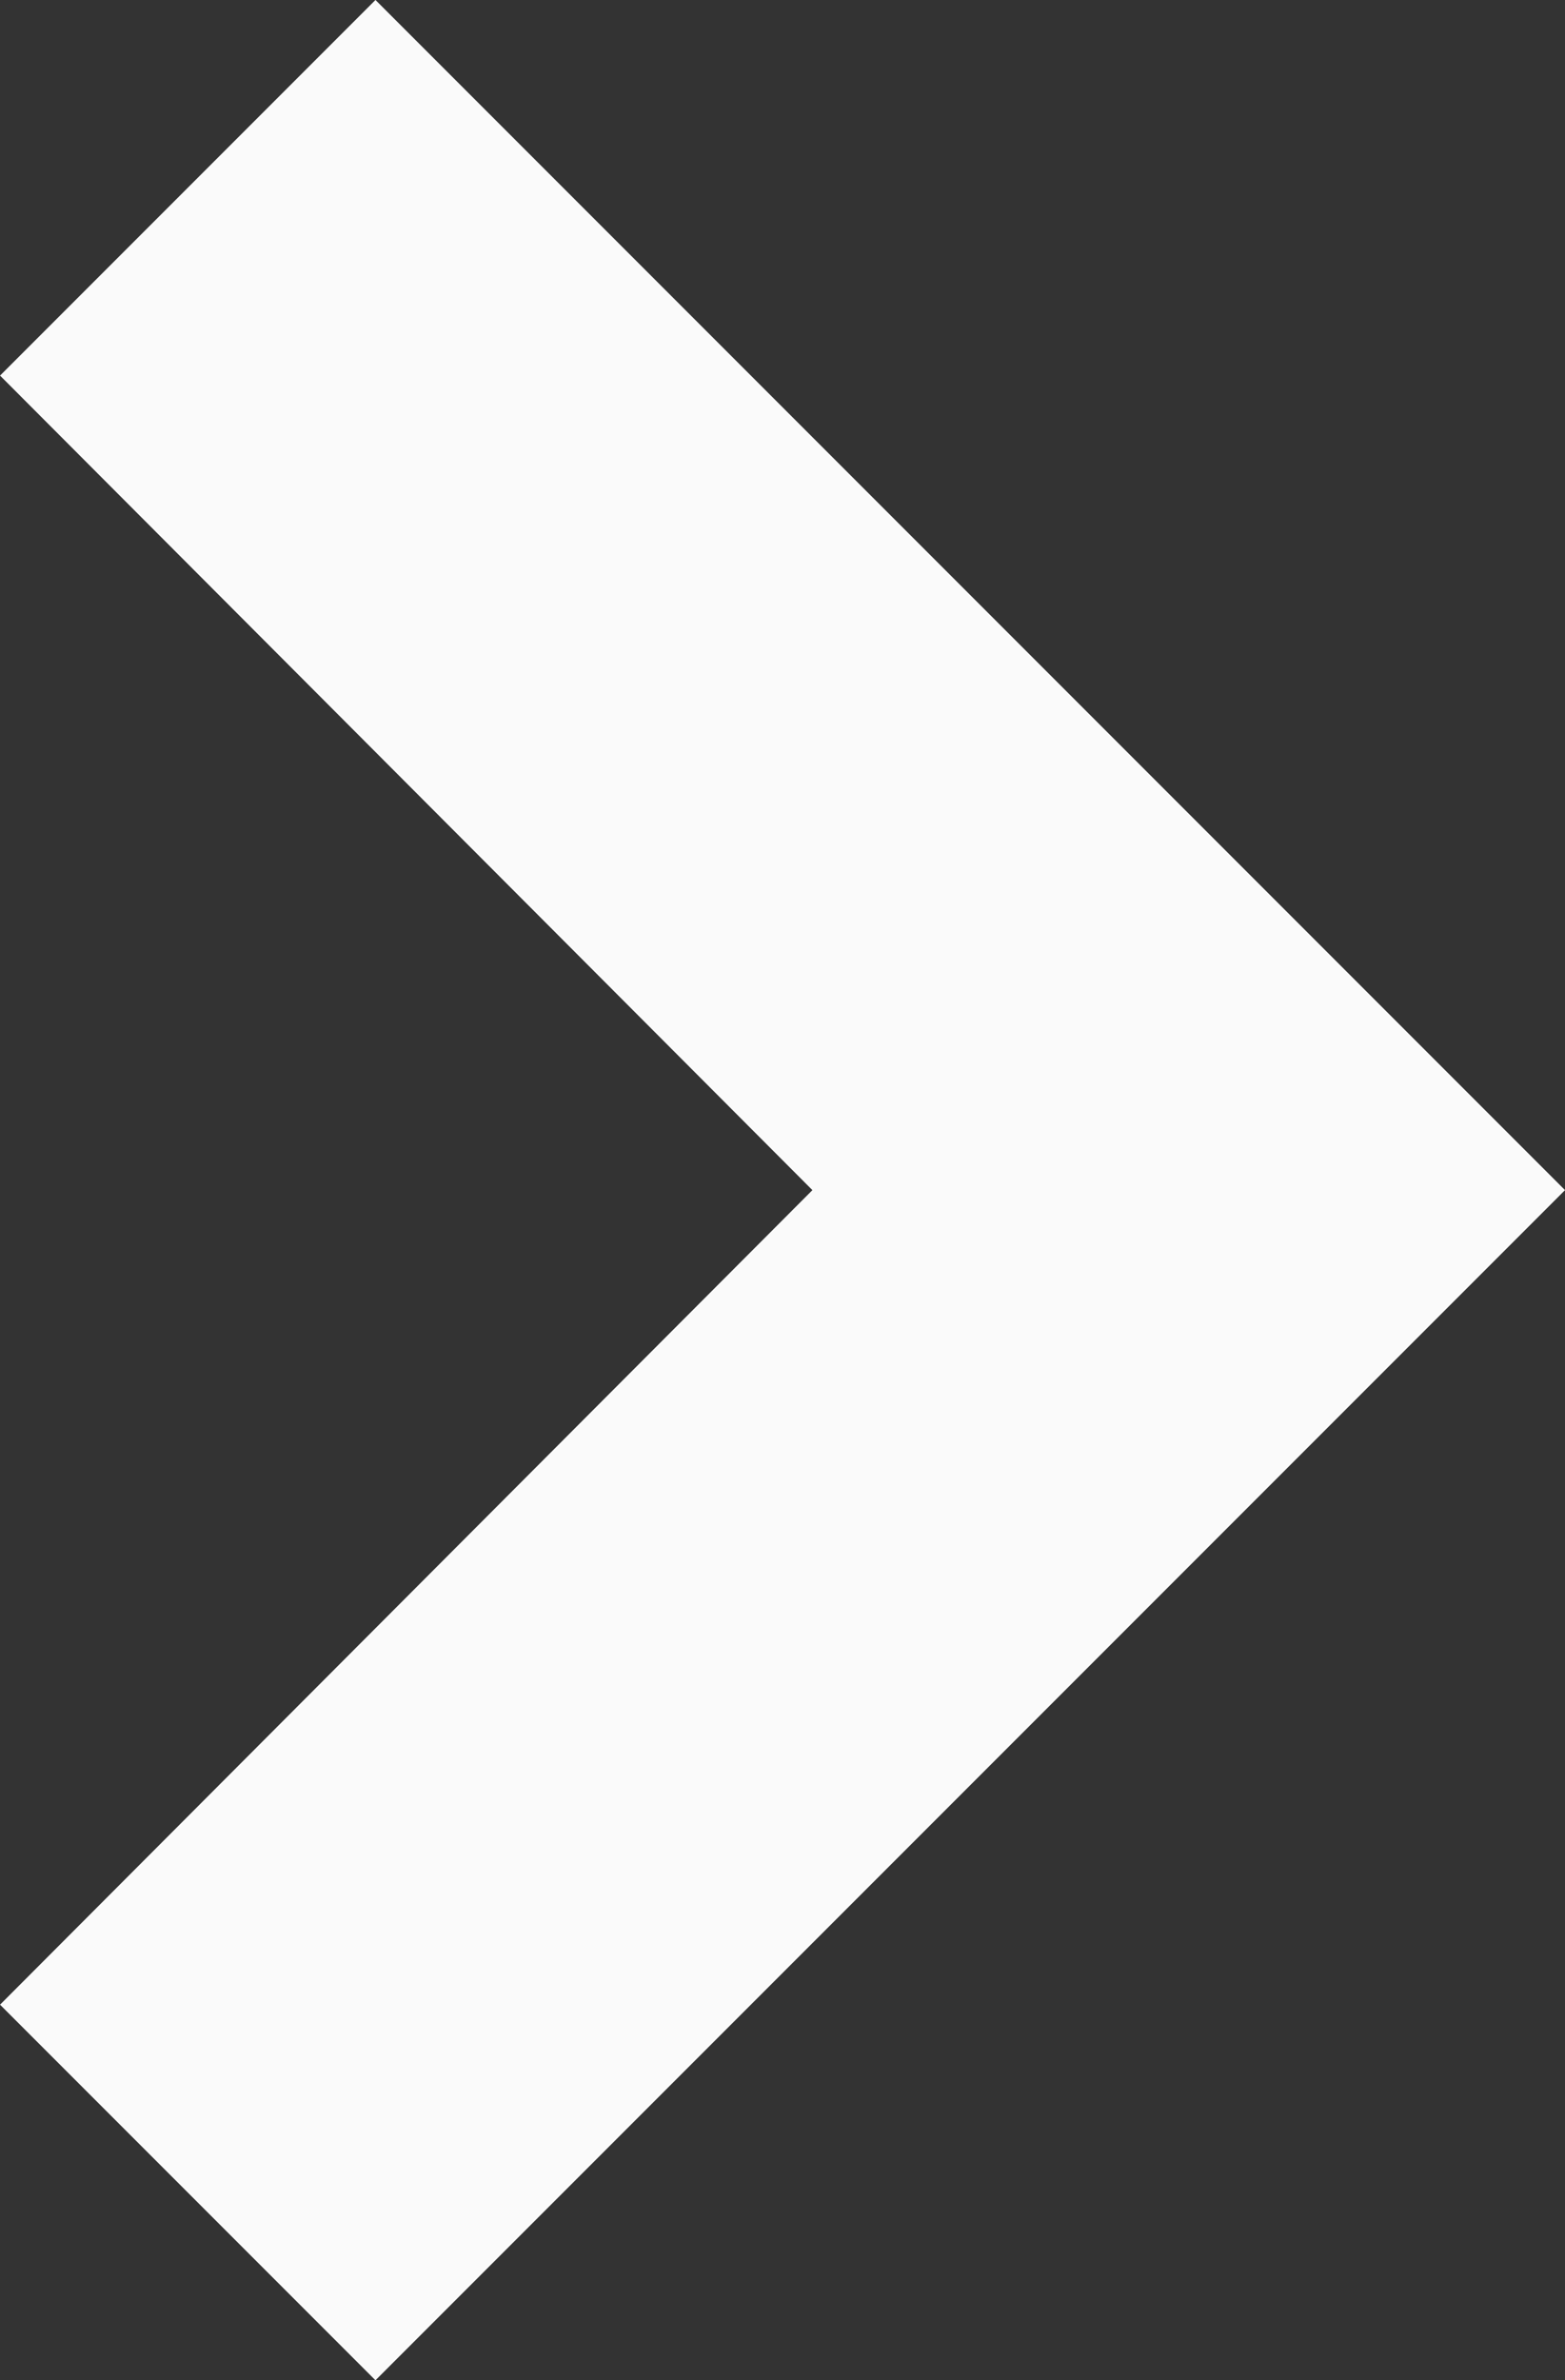 <svg xmlns="http://www.w3.org/2000/svg" width="8.824" height="13.414" viewBox="0 0 8.824 13.414">
  <rect x="0" y="0" width="8.824" height="13.414" fill="#333333" stroke="none"/>
  <defs>
    <style>
      .cls-1 {
        fill: #fafafa;
        stroke: #fafafa;
      }
    </style>
  </defs>
  <path id="ic_keyboard_arrow_right_24px" class="cls-1" d="M8.59,16.34l4.58-4.59L8.59,7.16,10,5.75l6,6-6,6Z" transform="translate(-7.883 -5.043)"/>
</svg>
